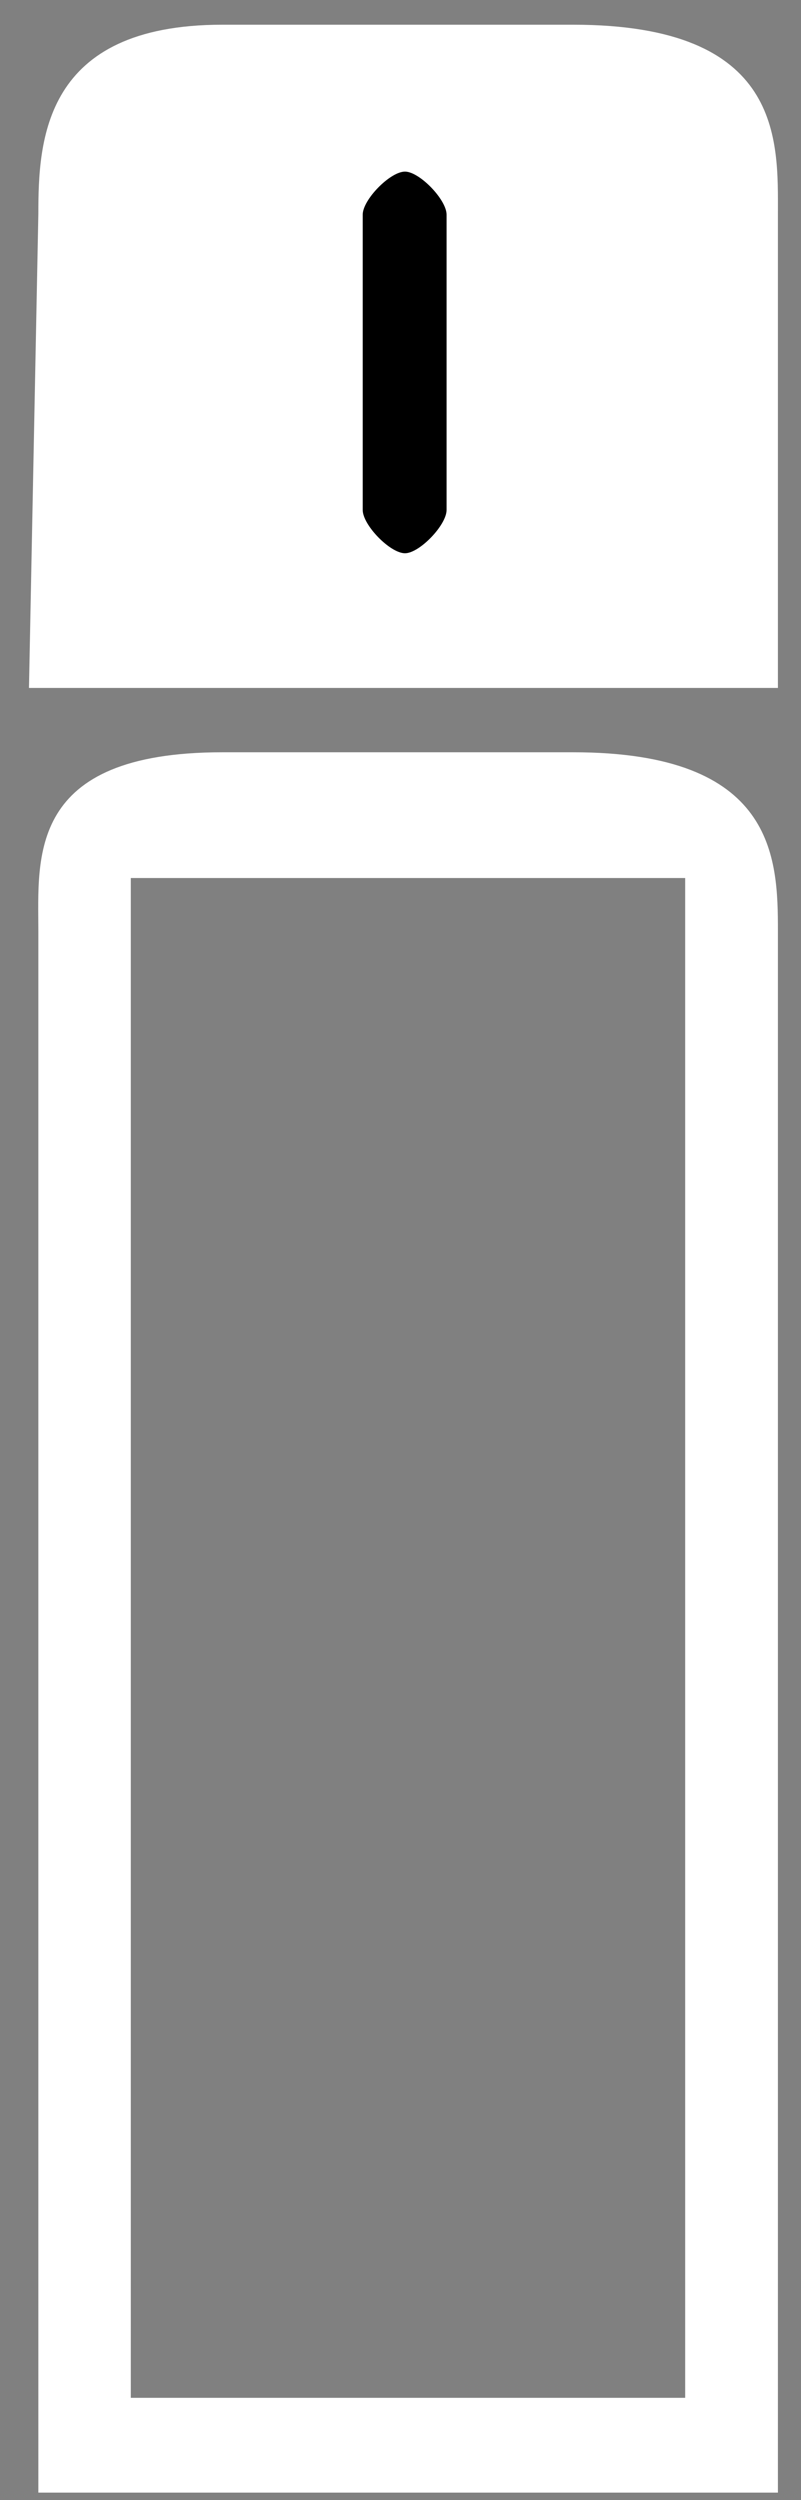 <?xml version="1.0" encoding="UTF-8" standalone="no"?>
<svg width="17px" height="53px" viewBox="0 0 17 53" version="1.1" xmlns="http://www.w3.org/2000/svg" xmlns:xlink="http://www.w3.org/1999/xlink" xmlns:sketch="http://www.bohemiancoding.com/sketch/ns">
    <rect x="0" y="0" width="17" height="53" fill="#808080" stroke="none"/>
    <!-- Generator: Sketch 3.3 (11970) - http://www.bohemiancoding.com/sketch -->
    <title>insulinIcon</title>
    <desc>Created with Sketch.</desc>
    <defs></defs>
    <g id="Page-1" stroke="none" stroke-width="1" fill="none" fill-rule="evenodd" sketch:type="MSPage">
        <g id="insulinIcon" sketch:type="MSLayerGroup" transform="translate(0, 0.5)">
            <path d="M16.51,14.084 L16.51,4.031 C16.51,2.484 16.63,0.024 12.164,0.024 L4.719,0.024 C0.917,0.024 0.814,2.484 0.814,4.031 L0.615,14.084 L16.51,14.084" id="Fill-1" fill="#FFFFFF" sketch:type="MSShapeGroup"></path>
            <path d="M12.164,15.448 L4.719,15.448 C0.568,15.448 0.814,17.686 0.814,19.234 L0.814,52.343 L16.51,52.343 L16.51,19.234 C16.51,17.686 16.455,15.448 12.164,15.448 L12.164,15.448 Z M2.776,18.114 L14.542,18.114 L14.542,50.333 L2.776,50.333 L2.776,18.114 Z" id="Fill-2" fill="#FFFFFF" sketch:type="MSShapeGroup"></path>
            <path d="M8.595,3.138 C8.902,3.138 9.478,3.732 9.478,4.051 L9.478,10.311 C9.478,10.632 8.902,11.229 8.595,11.229 C8.28,11.229 7.698,10.632 7.698,10.311 L7.698,4.051 C7.698,3.732 8.28,3.138 8.595,3.138" id="Fill-3" fill="#000000" sketch:type="MSShapeGroup"></path>
        </g>
    </g>
</svg>